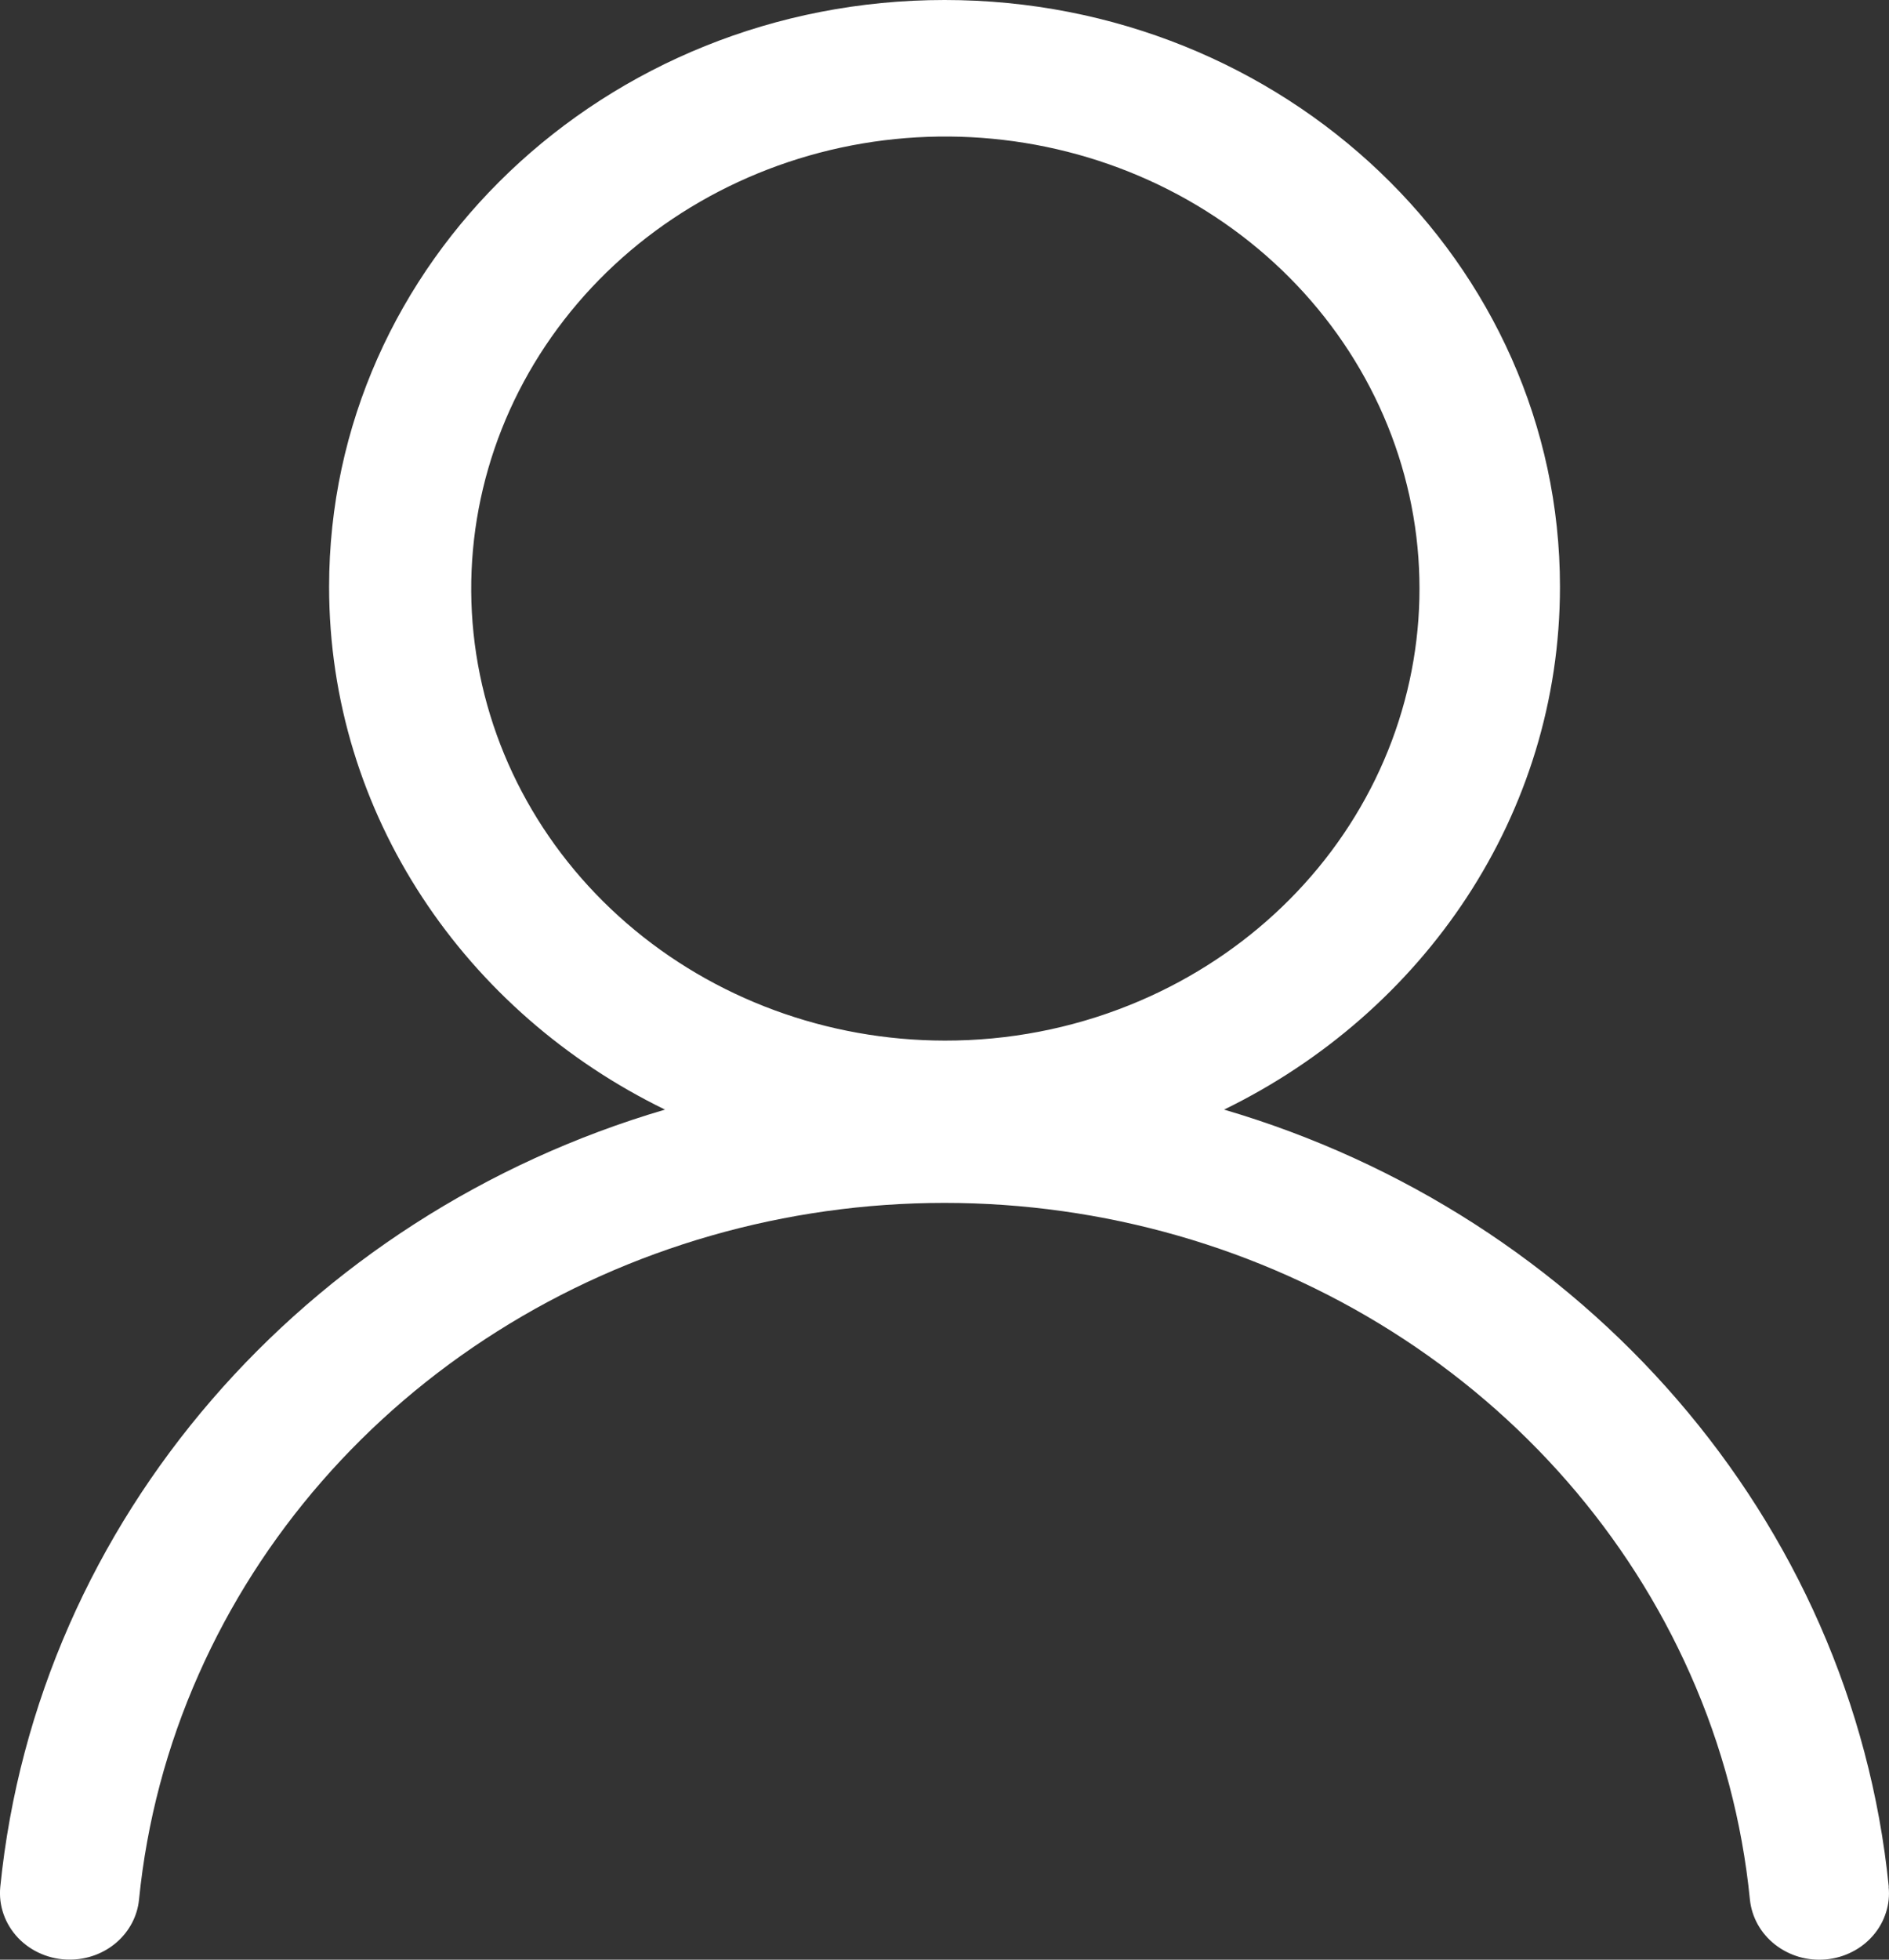 <svg width="27" height="28" viewBox="0 0 27 28" fill="none" xmlns="http://www.w3.org/2000/svg">
<rect x="0" y="0" width="27" height="28" fill="#333333" stroke="none"/>
<path d="M26.997 26.96C26.469 21.701 22.633 17.362 17.496 15.854C20.346 14.467 22.297 11.643 22.297 8.384C22.297 3.753 18.359 0 13.501 0C8.642 0 4.704 3.753 4.704 8.384C4.704 11.643 6.656 14.468 9.505 15.854C4.368 17.362 0.533 21.701 0.004 26.96C-0.009 27.092 0.007 27.224 0.051 27.35C0.095 27.475 0.166 27.591 0.259 27.689C0.352 27.786 0.466 27.865 0.593 27.918C0.72 27.972 0.857 27.999 0.996 27.999C1.244 27.999 1.482 27.912 1.666 27.753C1.849 27.594 1.964 27.376 1.987 27.142C2.098 26.031 2.386 24.943 2.843 23.916C3.729 21.92 5.213 20.218 7.108 19.022C9.003 17.825 11.226 17.187 13.5 17.187C15.773 17.187 17.997 17.825 19.892 19.022C21.787 20.218 23.271 21.92 24.157 23.916C24.614 24.943 24.902 26.031 25.012 27.142C25.038 27.392 25.166 27.623 25.37 27.783C25.471 27.862 25.587 27.922 25.712 27.959C25.838 27.995 25.969 28.008 26.099 27.996C26.229 27.984 26.356 27.948 26.471 27.889C26.587 27.831 26.689 27.751 26.772 27.655C26.856 27.558 26.918 27.448 26.956 27.328C26.995 27.209 27.008 27.084 26.995 26.96H26.997ZM13.502 14.868C11.822 14.866 10.203 14.269 8.959 13.193C7.715 12.117 6.934 10.639 6.768 9.046C6.603 7.453 7.064 5.858 8.063 4.57C9.061 3.283 10.526 2.395 12.172 2.078C13.819 1.762 15.53 2.039 16.975 2.857C18.419 3.675 19.493 4.975 19.988 6.505C20.483 8.035 20.365 9.685 19.656 11.137C18.947 12.588 17.697 13.736 16.15 14.359C15.312 14.697 14.411 14.87 13.502 14.868Z" fill="white"/>
</svg>
